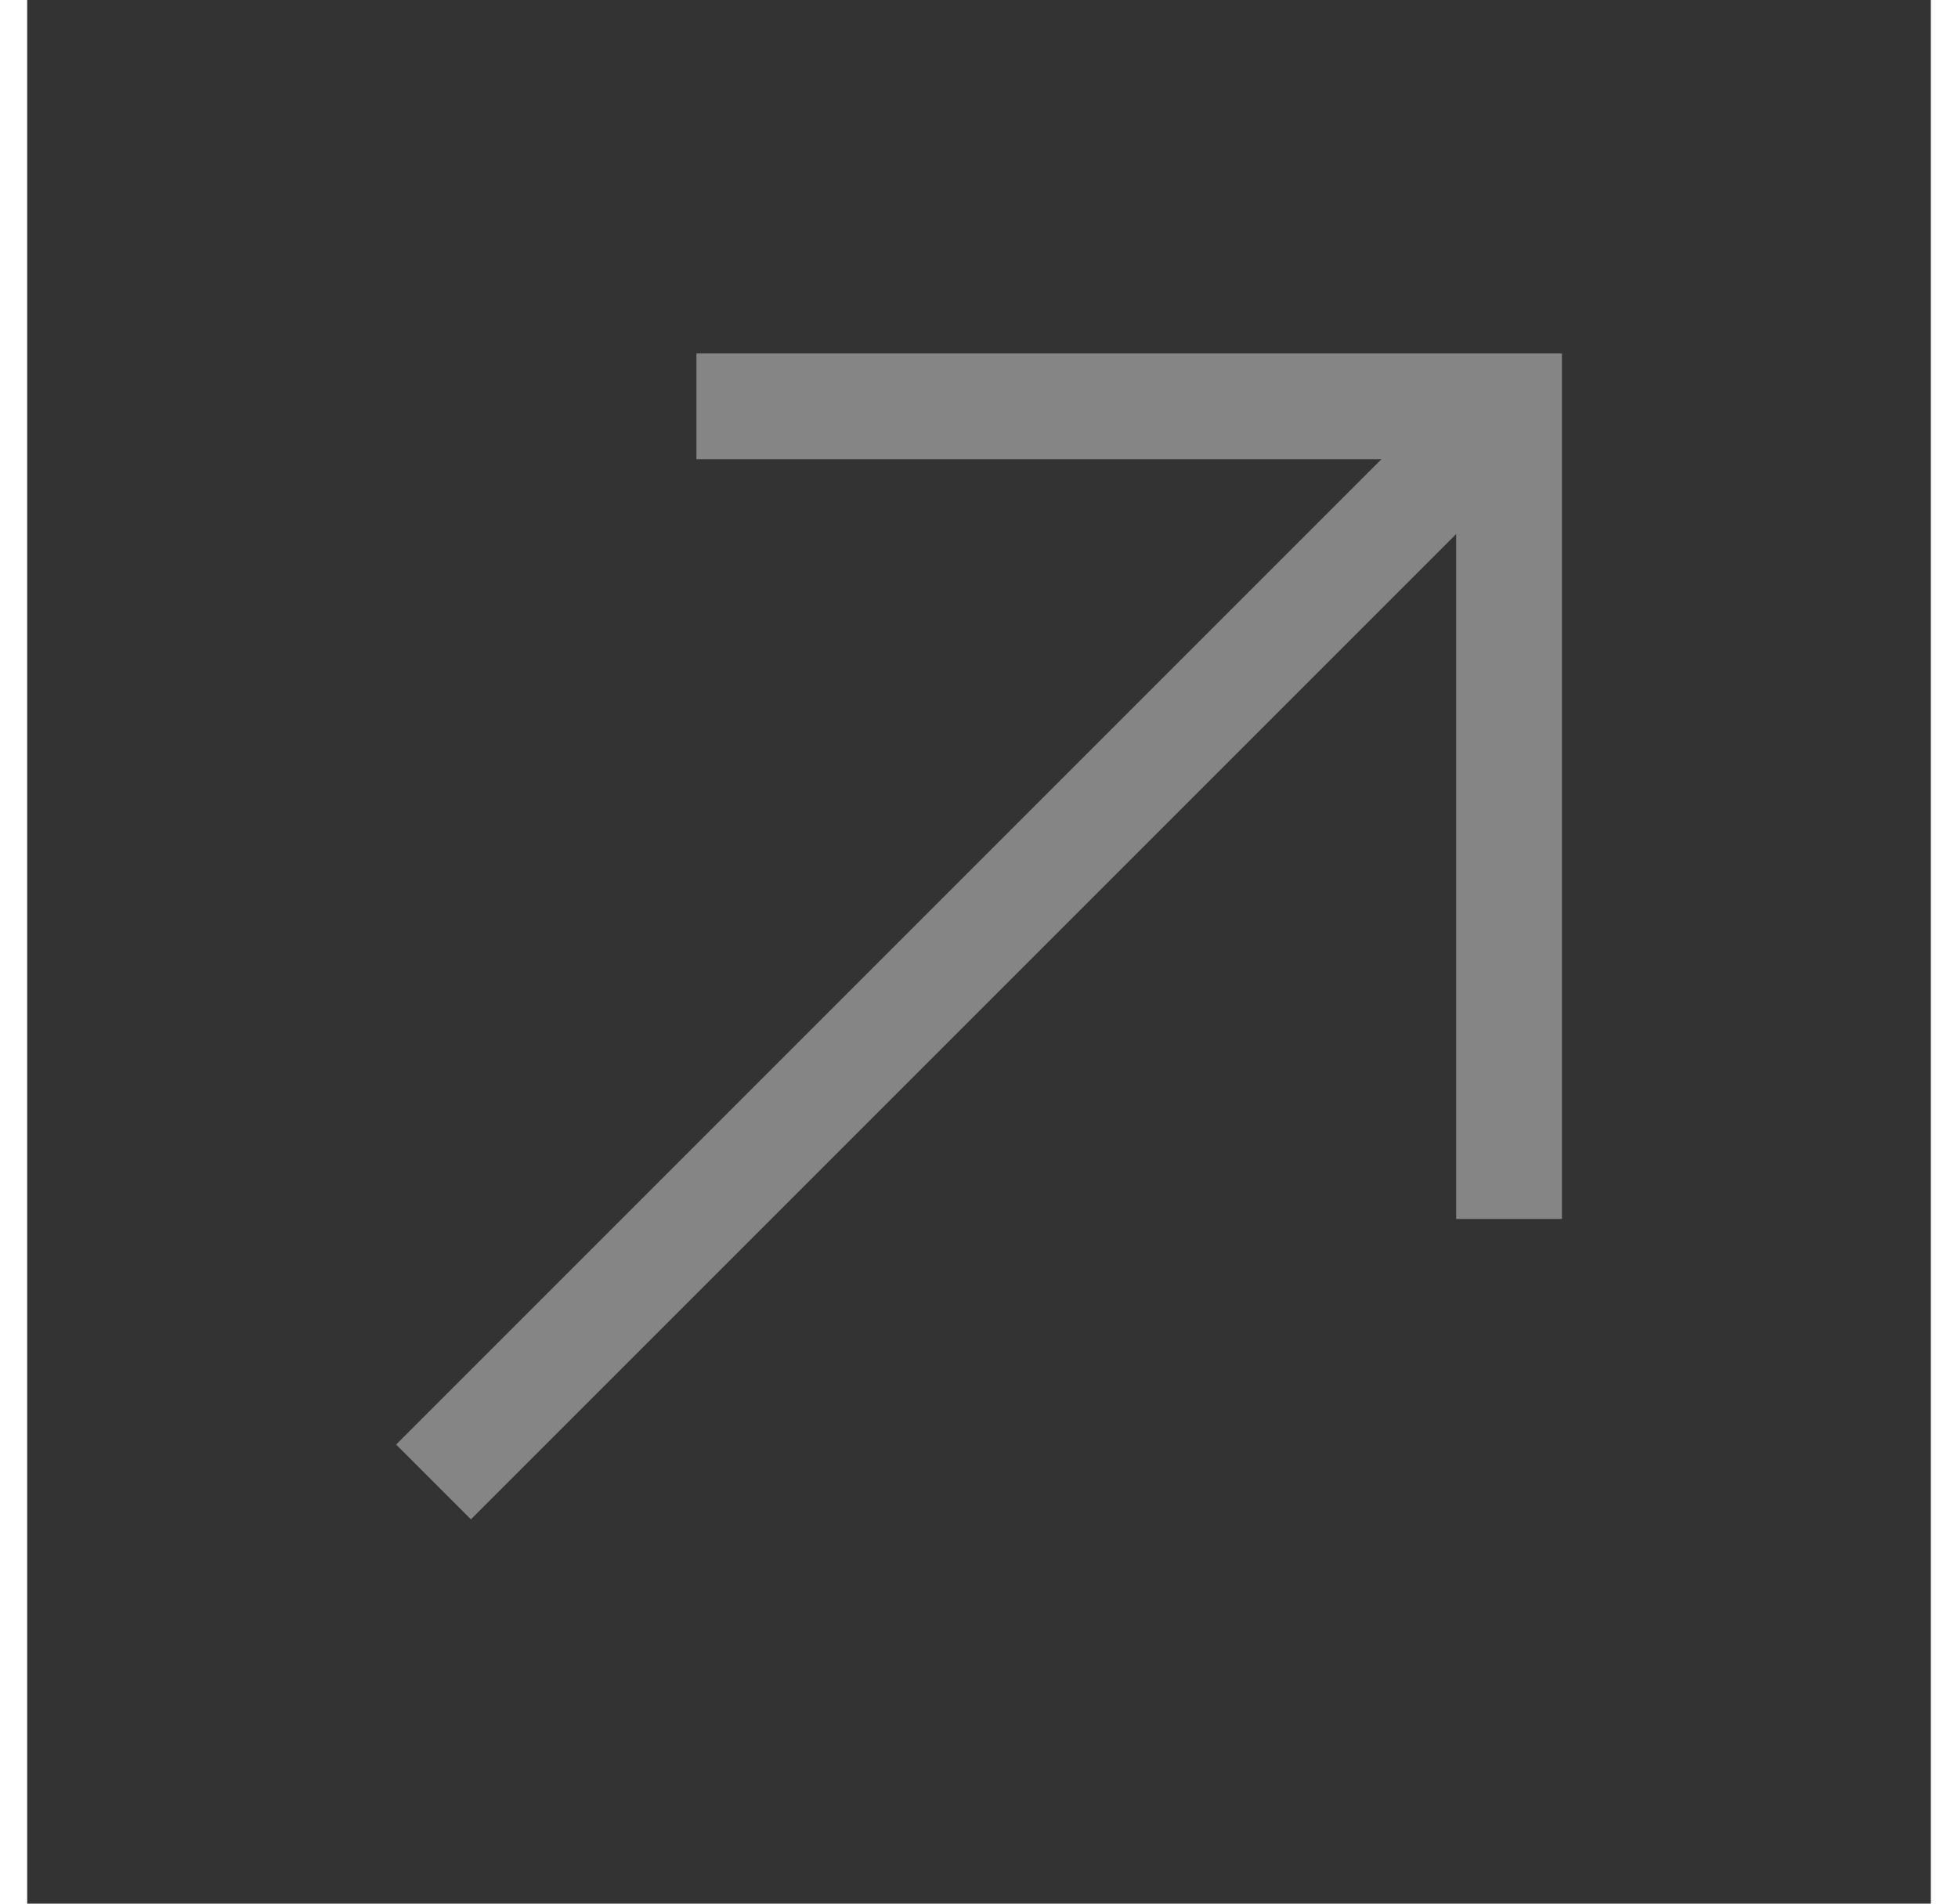 <svg width="36" height="35" viewBox="0 0 36 36" fill="none"
    xmlns="http://www.w3.org/2000/svg">
    <rect x="0" y="0" width="36" height="36" fill="#333333" stroke="none"/>
    <g opacity="0.4">
        <path d="M27.572 8.137L7.684 28.025" stroke="white" stroke-width="2" stroke-miterlimit="10" />
        <path d="M12.656 7.684H28.024V23.052" stroke="white" stroke-width="2" stroke-miterlimit="10" />
    </g>
</svg>
